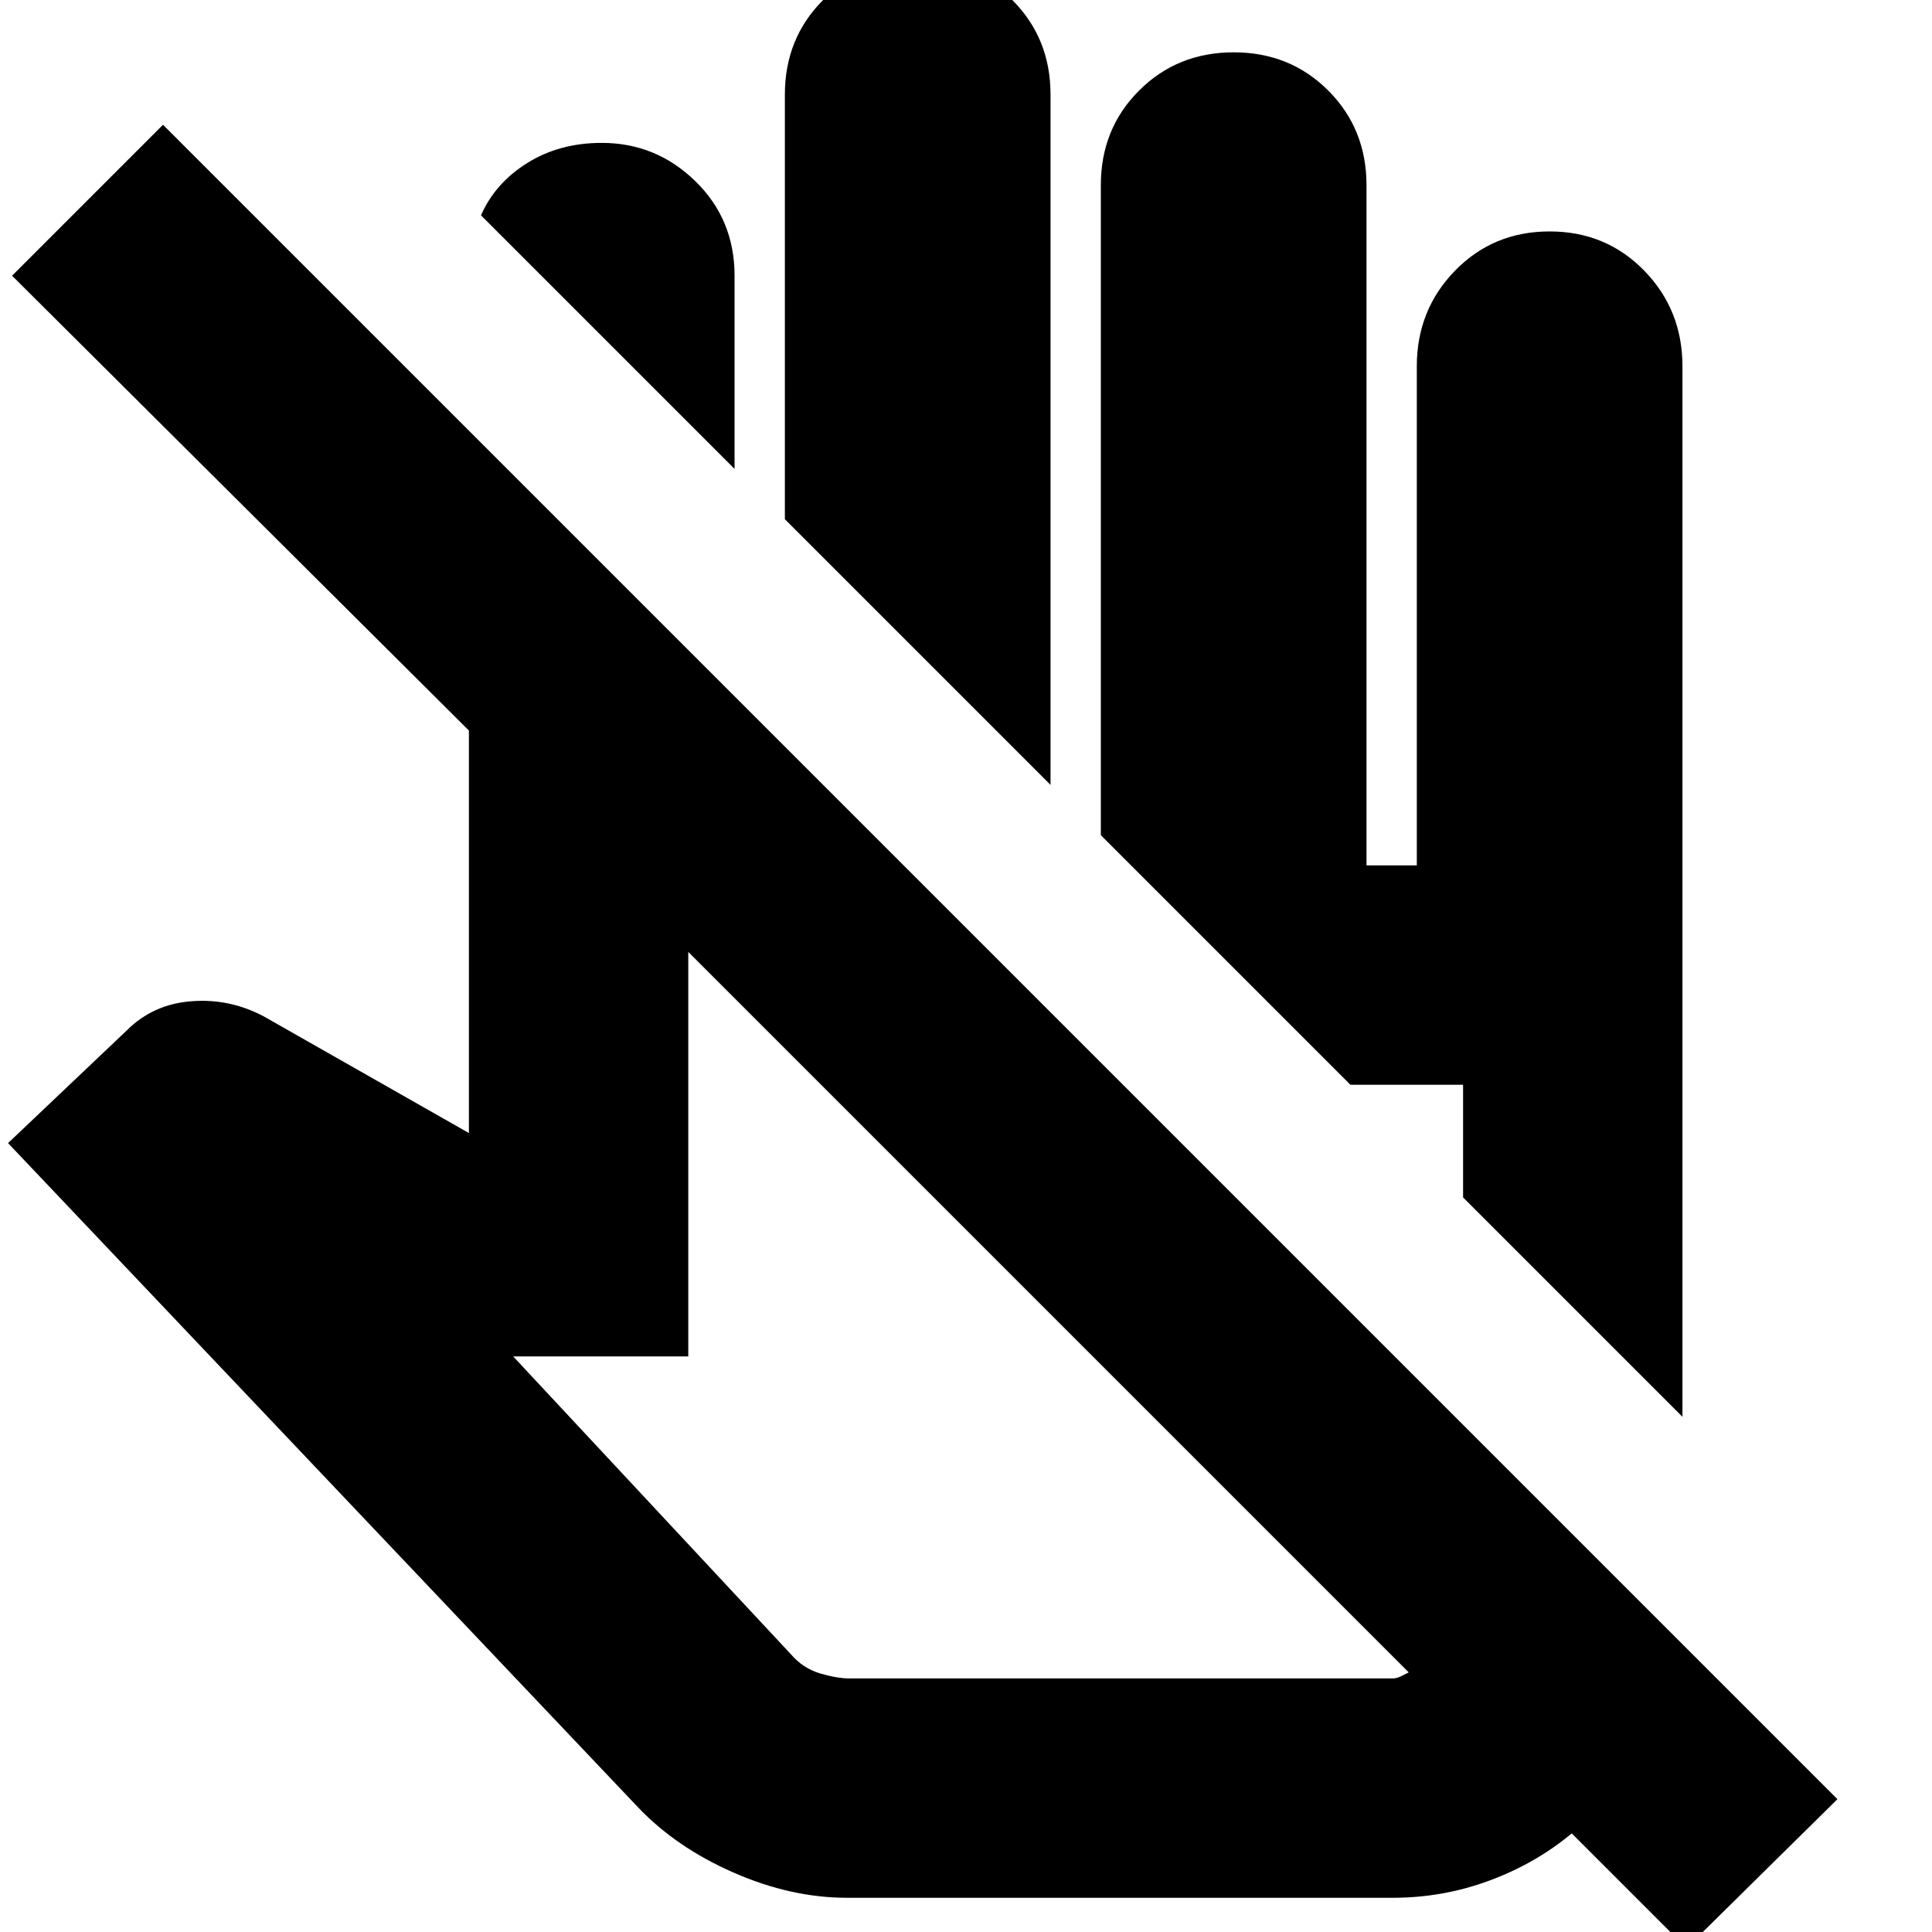<svg xmlns="http://www.w3.org/2000/svg" height="24" width="24"><path d="m20.95 24.2-1.425-1.425q-.45.375-1.025.587-.575.213-1.2.213h-6.775q-.7 0-1.412-.313-.713-.312-1.188-.812L.1 14.2l1.475-1.4q.325-.325.8-.362.475-.038.9.187l2.55 1.45v-5L.15 3.425 2.025 1.55l20.8 20.8Zm-10.4-3.35h6.75q.05 0 .1-.025l.1-.05-8.95-8.95v5.025H6.375l3.45 3.7q.15.175.363.238.212.062.362.062ZM20.9 17.6l-2.725-2.725v-1.4h-1.4l-3.1-3.1V2.3q0-.7.475-1.175.475-.475 1.175-.475.7 0 1.175.475.475.475.475 1.175v8.45h.625v-6.2q0-.7.475-1.188.475-.487 1.175-.487.7 0 1.175.487.475.488.475 1.188Zm-7.85-7.85-3.3-3.3V1.175q0-.7.475-1.175.475-.475 1.175-.475.7 0 1.175.475.475.475.475 1.175ZM9.125 5.825l-3.15-3.15q.175-.4.575-.65.4-.25.925-.25.675 0 1.162.475.488.475.488 1.175Zm7.65 7.65Zm-3.75 2.8Z"/></svg>